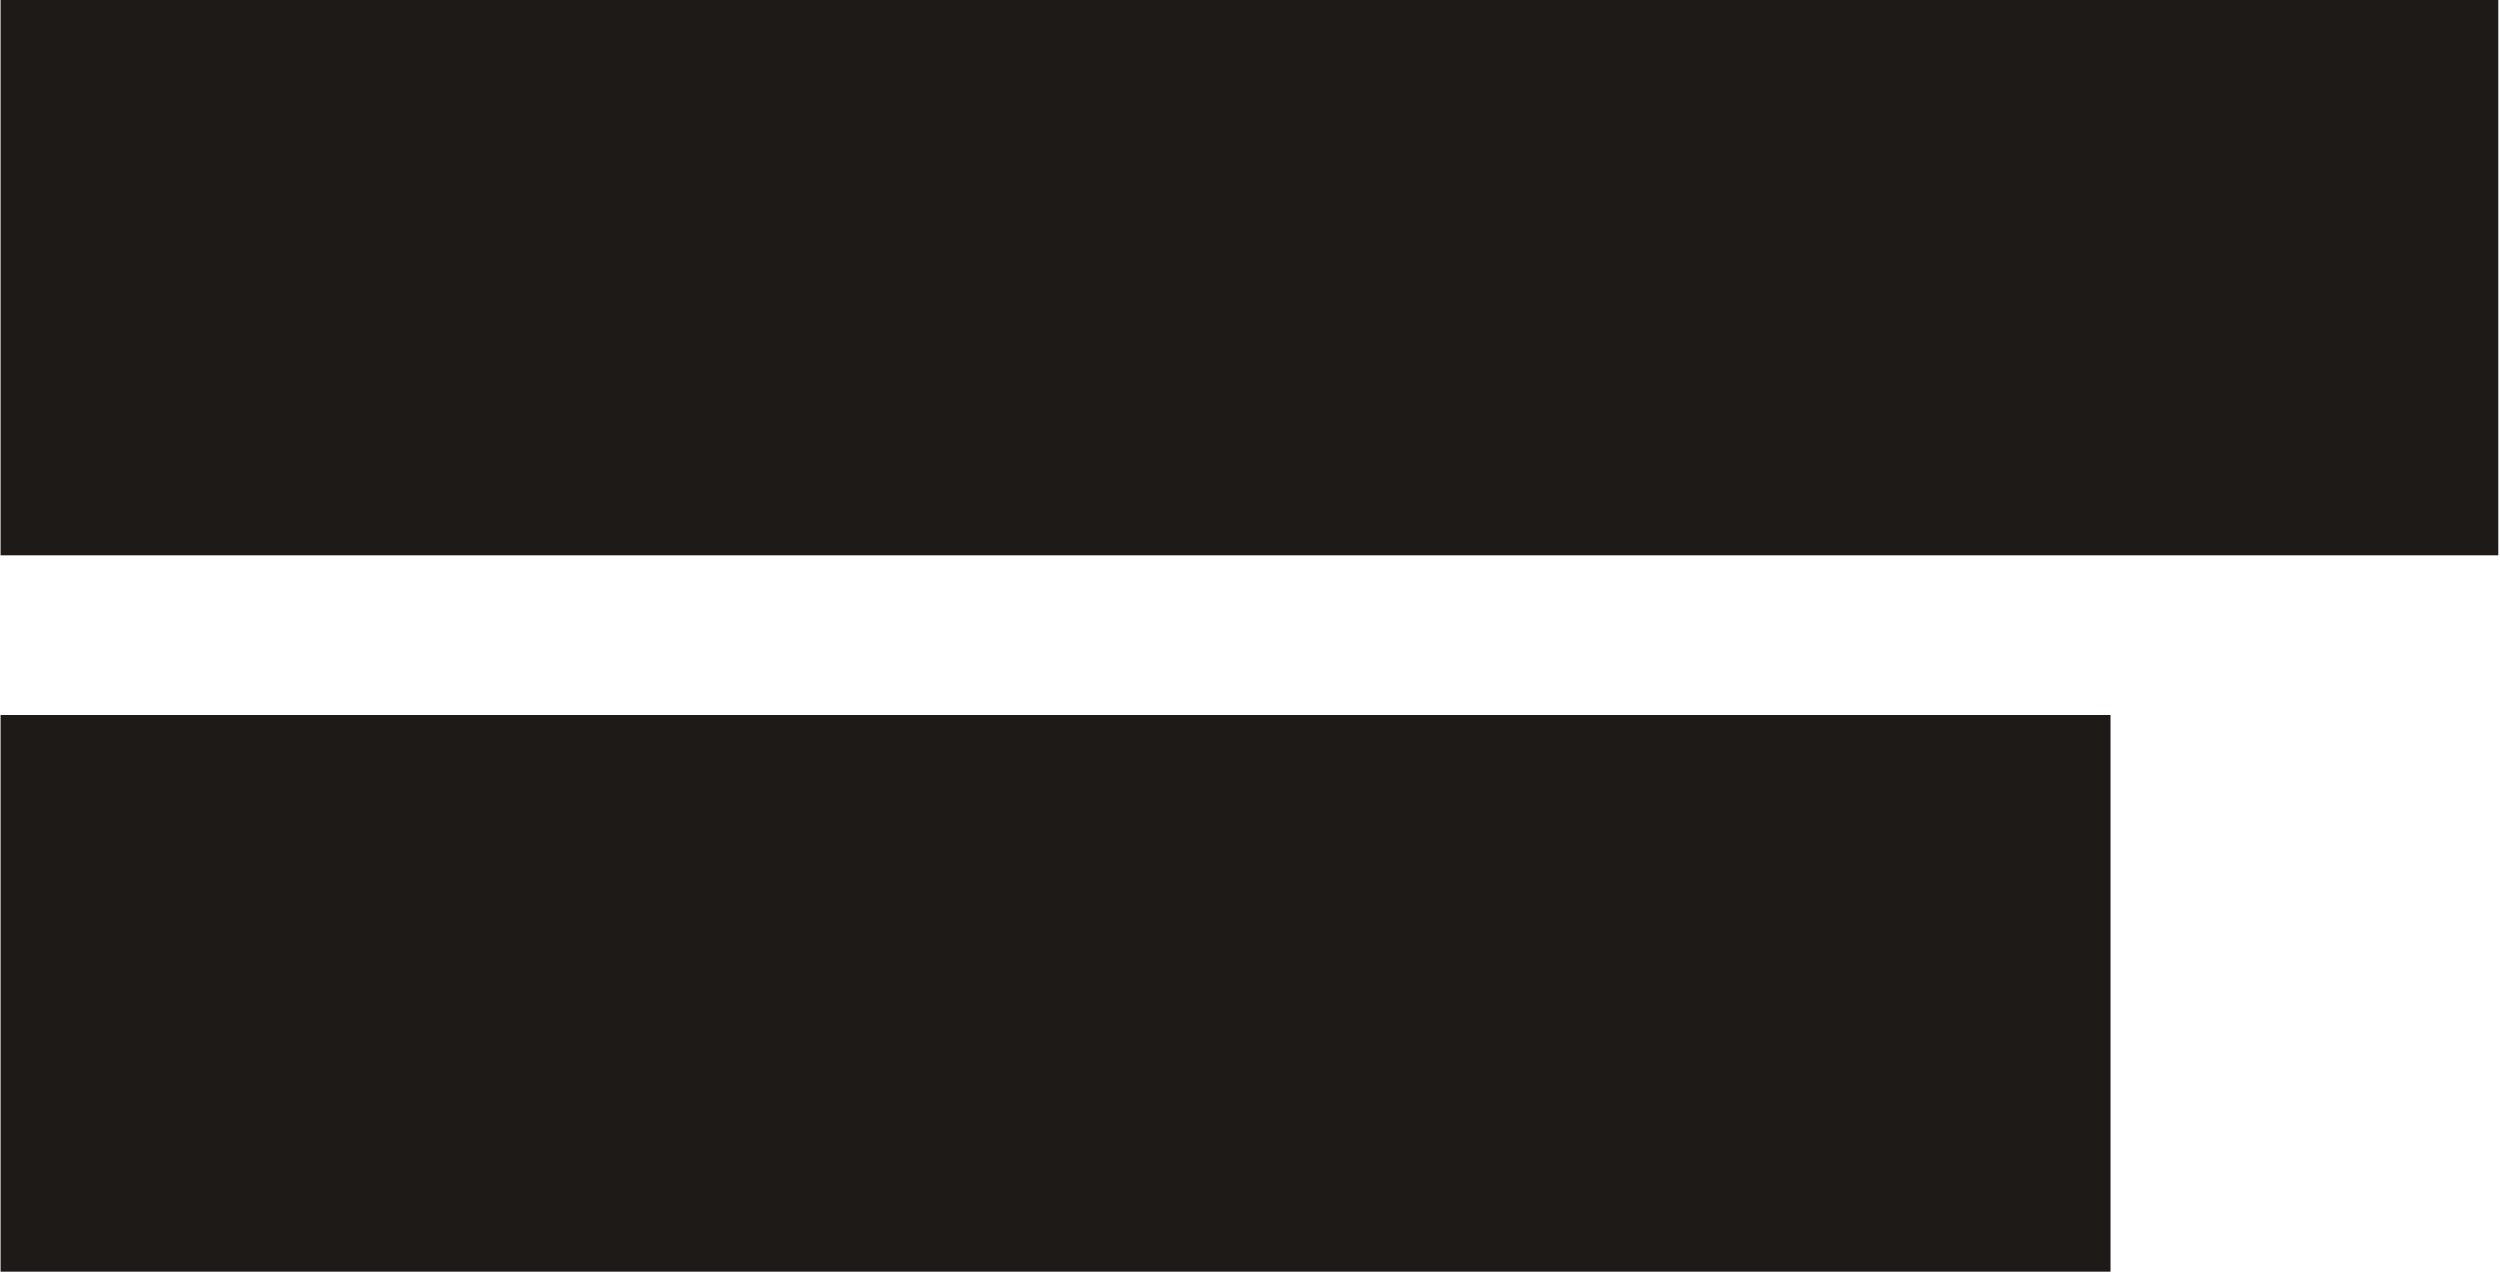 <svg id="abab2148-acc7-4b09-b613-d13a0f554c65" data-name="Layer 1" xmlns="http://www.w3.org/2000/svg" viewBox="0 0 219.2 111.5"><defs><style>.a1c92534-2653-41a5-a69e-f0264b92faf0{fill:#1e1a17;}</style></defs><rect class="a1c92534-2653-41a5-a69e-f0264b92faf0" x="0.05" y="-0.31" width="219" height="49"/><rect class="a1c92534-2653-41a5-a69e-f0264b92faf0" x="0.05" y="62.69" width="185" height="49"/></svg>